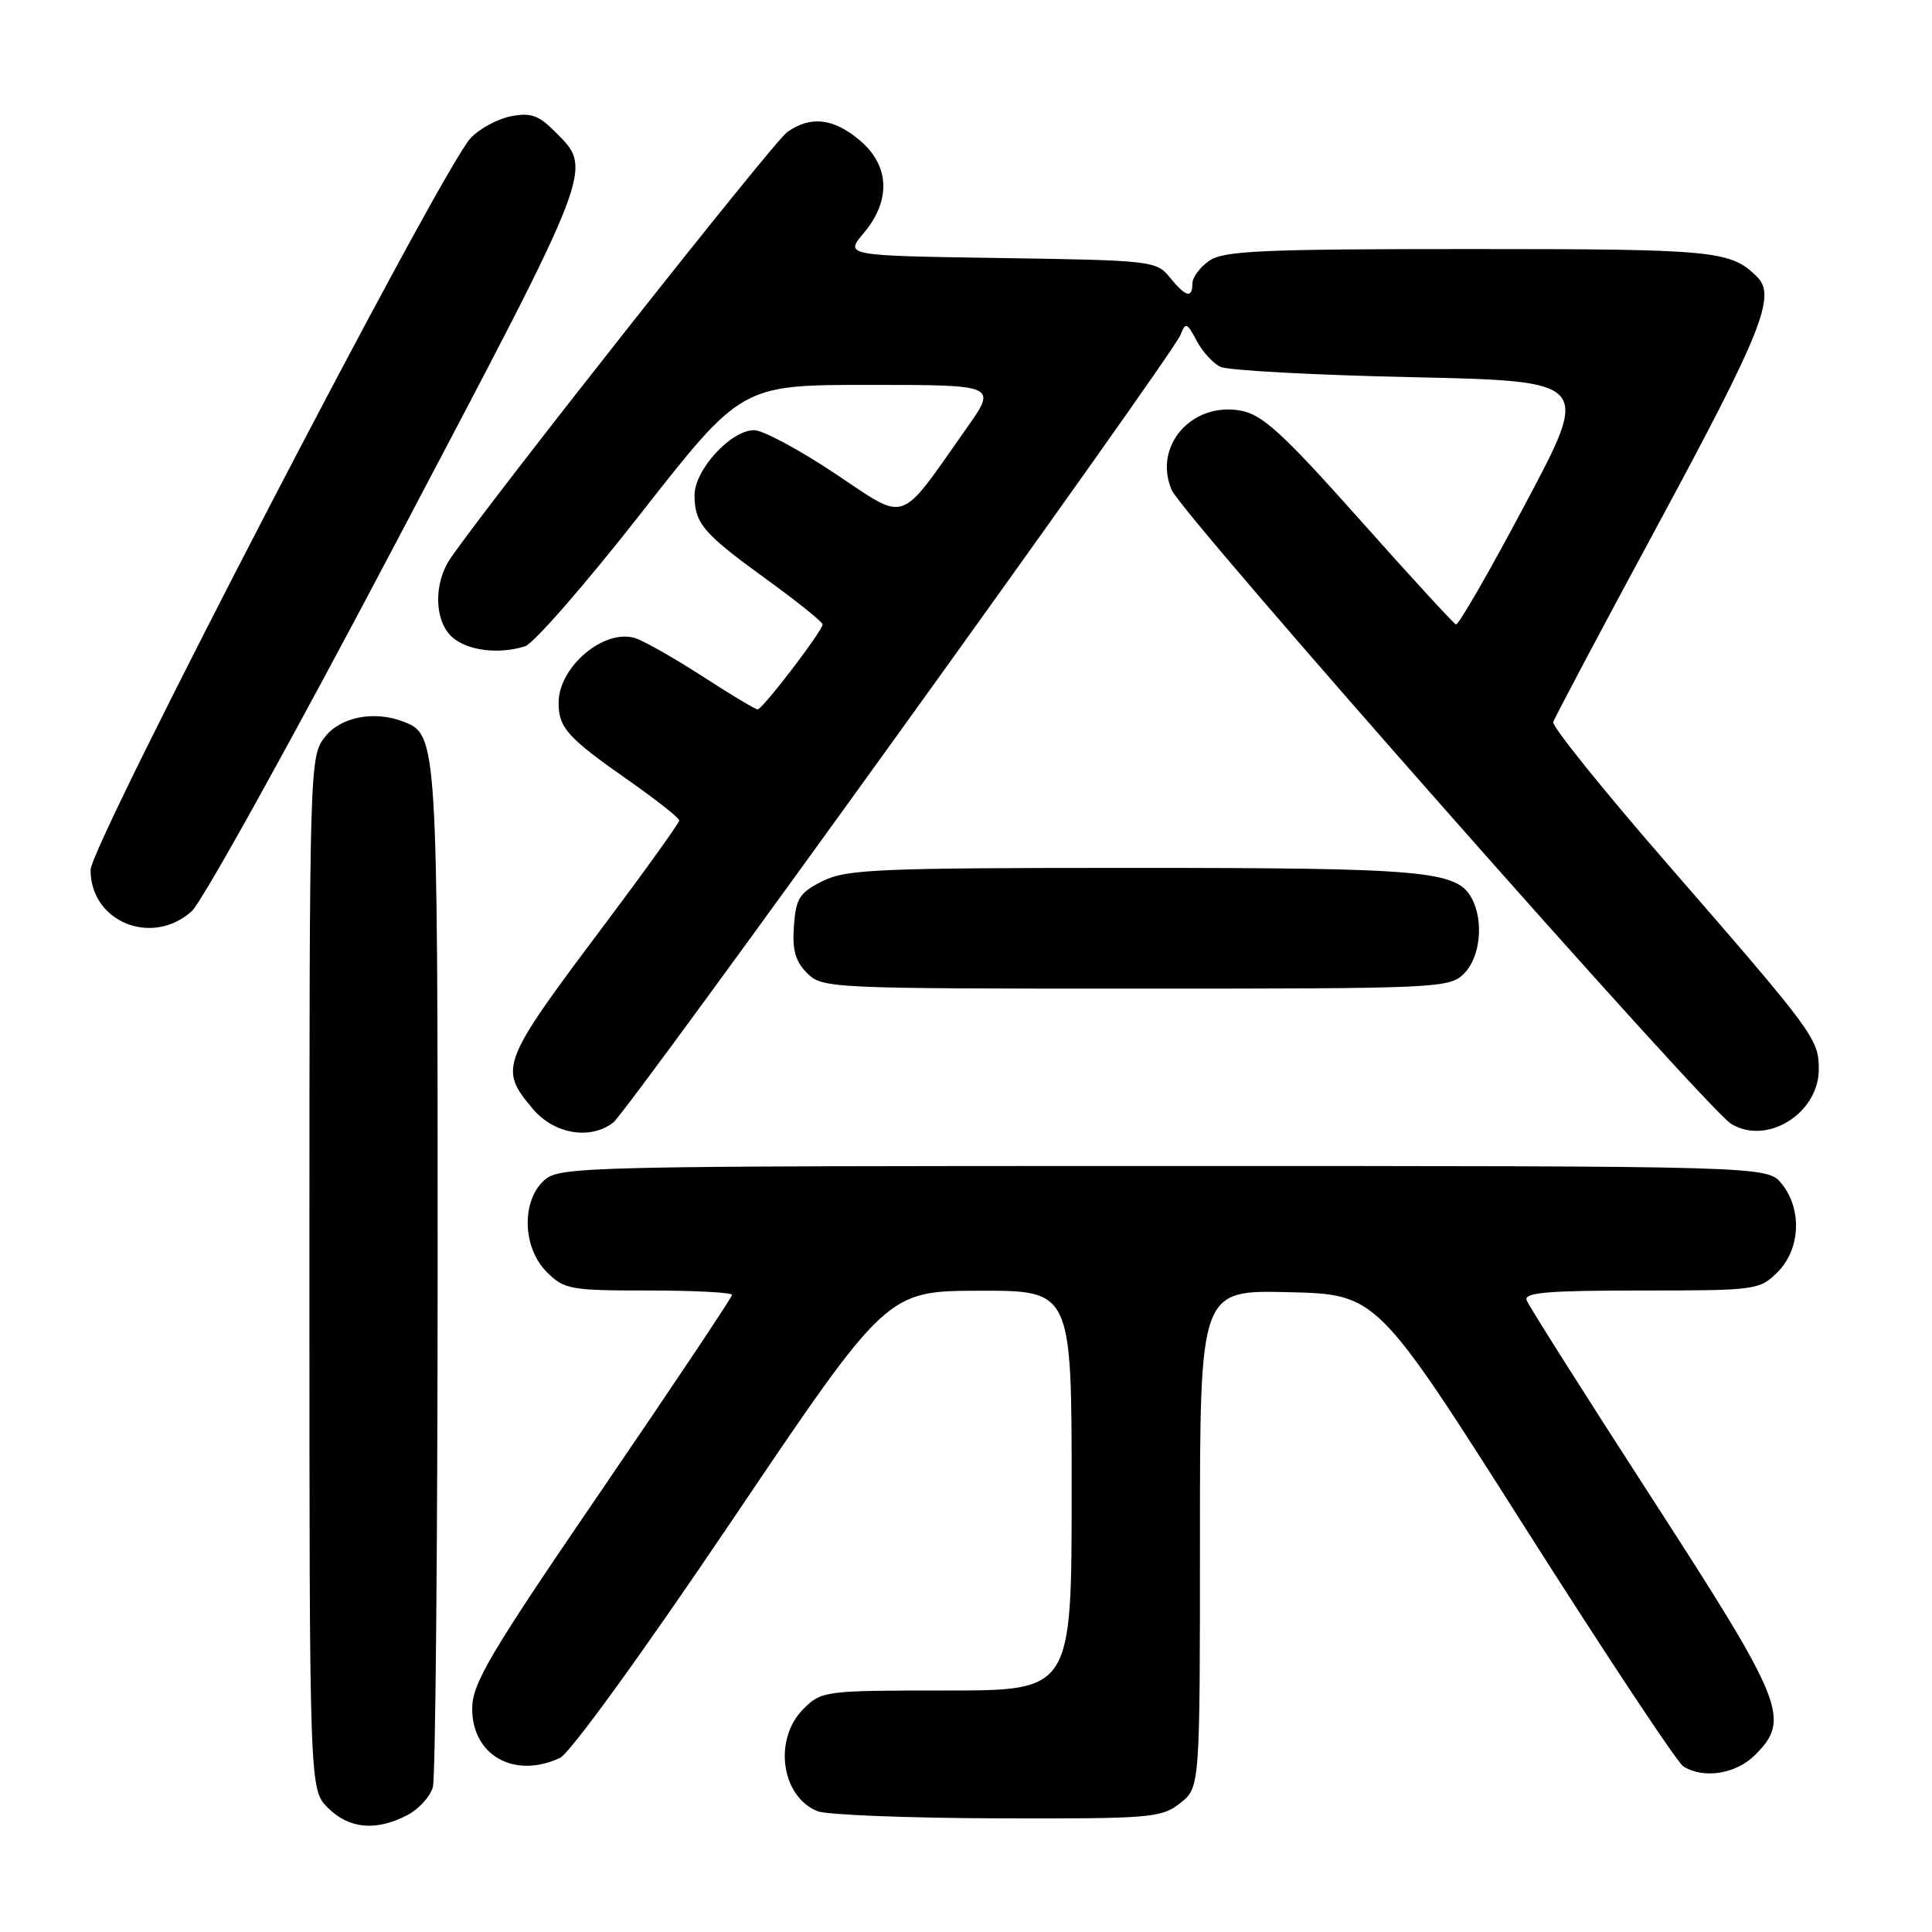 <?xml version="1.0" encoding="UTF-8" standalone="no"?>
<!DOCTYPE svg PUBLIC "-//W3C//DTD SVG 1.1//EN" "http://www.w3.org/Graphics/SVG/1.1/DTD/svg11.dtd" >
<svg xmlns="http://www.w3.org/2000/svg" xmlns:xlink="http://www.w3.org/1999/xlink" version="1.1" viewBox="0 0 256 256">
 <g >
 <path fill="currentColor"
d=" M 53.92 240.54 C 55.48 239.74 57.02 238.05 57.36 236.79 C 57.70 235.53 57.98 204.67 57.99 168.20 C 58.00 98.04 57.96 97.35 53.46 95.62 C 49.58 94.13 45.15 94.99 43.07 97.63 C 41.02 100.24 41.00 100.99 41.00 168.68 C 41.00 237.09 41.00 237.09 43.45 239.55 C 46.24 242.33 49.80 242.67 53.92 240.54 Z  M 156.37 238.93 C 159.00 236.85 159.00 236.85 159.00 203.90 C 159.00 170.94 159.00 170.94 170.72 171.22 C 182.44 171.50 182.44 171.50 202.01 202.31 C 212.77 219.26 222.24 233.54 223.04 234.05 C 225.73 235.75 230.02 235.07 232.55 232.55 C 237.30 227.79 236.47 225.71 218.89 198.52 C 210.03 184.82 202.56 173.02 202.29 172.30 C 201.89 171.27 204.99 171.00 217.44 171.00 C 232.72 171.00 233.15 170.94 235.55 168.55 C 238.57 165.52 238.81 160.23 236.09 156.86 C 234.18 154.50 234.18 154.50 154.19 154.50 C 76.94 154.50 74.14 154.57 72.10 156.40 C 69.06 159.16 69.23 165.33 72.45 168.55 C 74.76 170.86 75.56 171.00 85.95 171.00 C 92.03 171.00 97.00 171.26 97.00 171.58 C 97.00 171.89 89.26 183.48 79.80 197.33 C 64.94 219.07 62.59 223.02 62.57 226.36 C 62.53 232.59 68.14 235.76 74.20 232.93 C 75.53 232.31 85.16 219.02 97.00 201.46 C 117.50 171.06 117.50 171.06 129.75 171.03 C 142.00 171.00 142.00 171.00 142.00 197.50 C 142.00 224.00 142.00 224.00 125.45 224.00 C 109.22 224.00 108.86 224.05 106.45 226.45 C 102.45 230.46 103.50 238.05 108.32 239.99 C 109.52 240.48 120.23 240.90 132.12 240.94 C 152.52 241.00 153.88 240.88 156.37 238.93 Z  M 81.25 148.75 C 83.23 147.24 155.36 47.09 156.41 44.40 C 157.09 42.66 157.27 42.72 158.55 45.13 C 159.31 46.58 160.74 48.15 161.72 48.61 C 162.70 49.08 174.14 49.70 187.13 49.98 C 210.77 50.50 210.77 50.50 202.13 66.74 C 197.39 75.68 193.24 82.88 192.92 82.74 C 192.59 82.61 186.83 76.33 180.12 68.79 C 170.03 57.46 167.30 54.96 164.45 54.42 C 157.92 53.20 152.75 59.12 155.26 64.94 C 156.71 68.30 226.02 146.83 229.37 148.90 C 234.09 151.83 241.00 147.54 241.00 141.69 C 241.00 137.66 240.42 136.88 221.00 114.54 C 212.47 104.74 205.64 96.25 205.81 95.68 C 205.98 95.12 212.21 83.37 219.66 69.58 C 233.43 44.06 235.37 39.23 232.85 36.71 C 229.33 33.19 227.36 33.00 194.79 33.00 C 167.13 33.00 162.12 33.23 160.22 34.56 C 159.00 35.41 158.00 36.76 158.00 37.56 C 158.00 39.59 157.11 39.35 155.00 36.75 C 153.24 34.57 152.56 34.49 132.55 34.19 C 111.92 33.88 111.92 33.88 114.46 30.87 C 118.09 26.55 117.89 21.93 113.92 18.59 C 110.44 15.66 107.42 15.31 104.31 17.50 C 102.52 18.75 64.99 66.26 59.70 73.97 C 57.43 77.27 57.53 82.26 59.90 84.41 C 61.89 86.21 66.08 86.74 69.57 85.64 C 70.71 85.28 77.63 77.34 84.95 67.99 C 98.26 51.00 98.26 51.00 115.20 51.00 C 132.13 51.00 132.13 51.00 128.07 56.75 C 118.94 69.70 120.37 69.21 110.62 62.73 C 105.89 59.58 101.08 57.00 99.93 57.00 C 96.82 57.00 91.99 62.30 92.03 65.67 C 92.07 69.41 93.17 70.68 101.75 76.90 C 105.74 79.79 109.00 82.42 109.00 82.74 C 109.00 83.58 101.04 94.00 100.39 94.00 C 100.09 94.00 96.80 92.03 93.07 89.61 C 89.34 87.20 85.34 84.93 84.18 84.56 C 80.09 83.26 74.06 88.31 74.02 93.06 C 73.99 96.41 75.18 97.74 83.25 103.38 C 86.96 105.98 90.00 108.38 90.00 108.71 C 90.00 109.05 85.57 115.23 80.16 122.44 C 66.32 140.86 66.06 141.54 70.59 146.92 C 73.41 150.27 78.19 151.09 81.25 148.75 Z  M 194.00 129.00 C 196.14 126.86 196.64 122.06 195.02 119.04 C 193.06 115.38 188.85 115.00 150.10 115.00 C 116.31 115.00 112.15 115.18 109.00 116.75 C 105.94 118.28 105.46 119.03 105.20 122.70 C 104.96 125.87 105.39 127.39 106.95 128.95 C 108.95 130.95 109.96 131.00 150.50 131.00 C 190.67 131.00 192.06 130.94 194.00 129.00 Z  M 25.40 120.75 C 26.79 119.51 39.01 97.45 52.56 71.72 C 79.15 21.25 78.65 22.56 73.39 17.30 C 71.35 15.26 70.26 14.90 67.68 15.41 C 65.93 15.76 63.55 17.05 62.38 18.27 C 58.53 22.33 12.00 111.91 12.00 115.28 C 12.00 122.15 20.12 125.47 25.40 120.75 Z "/>
</g>
</svg>